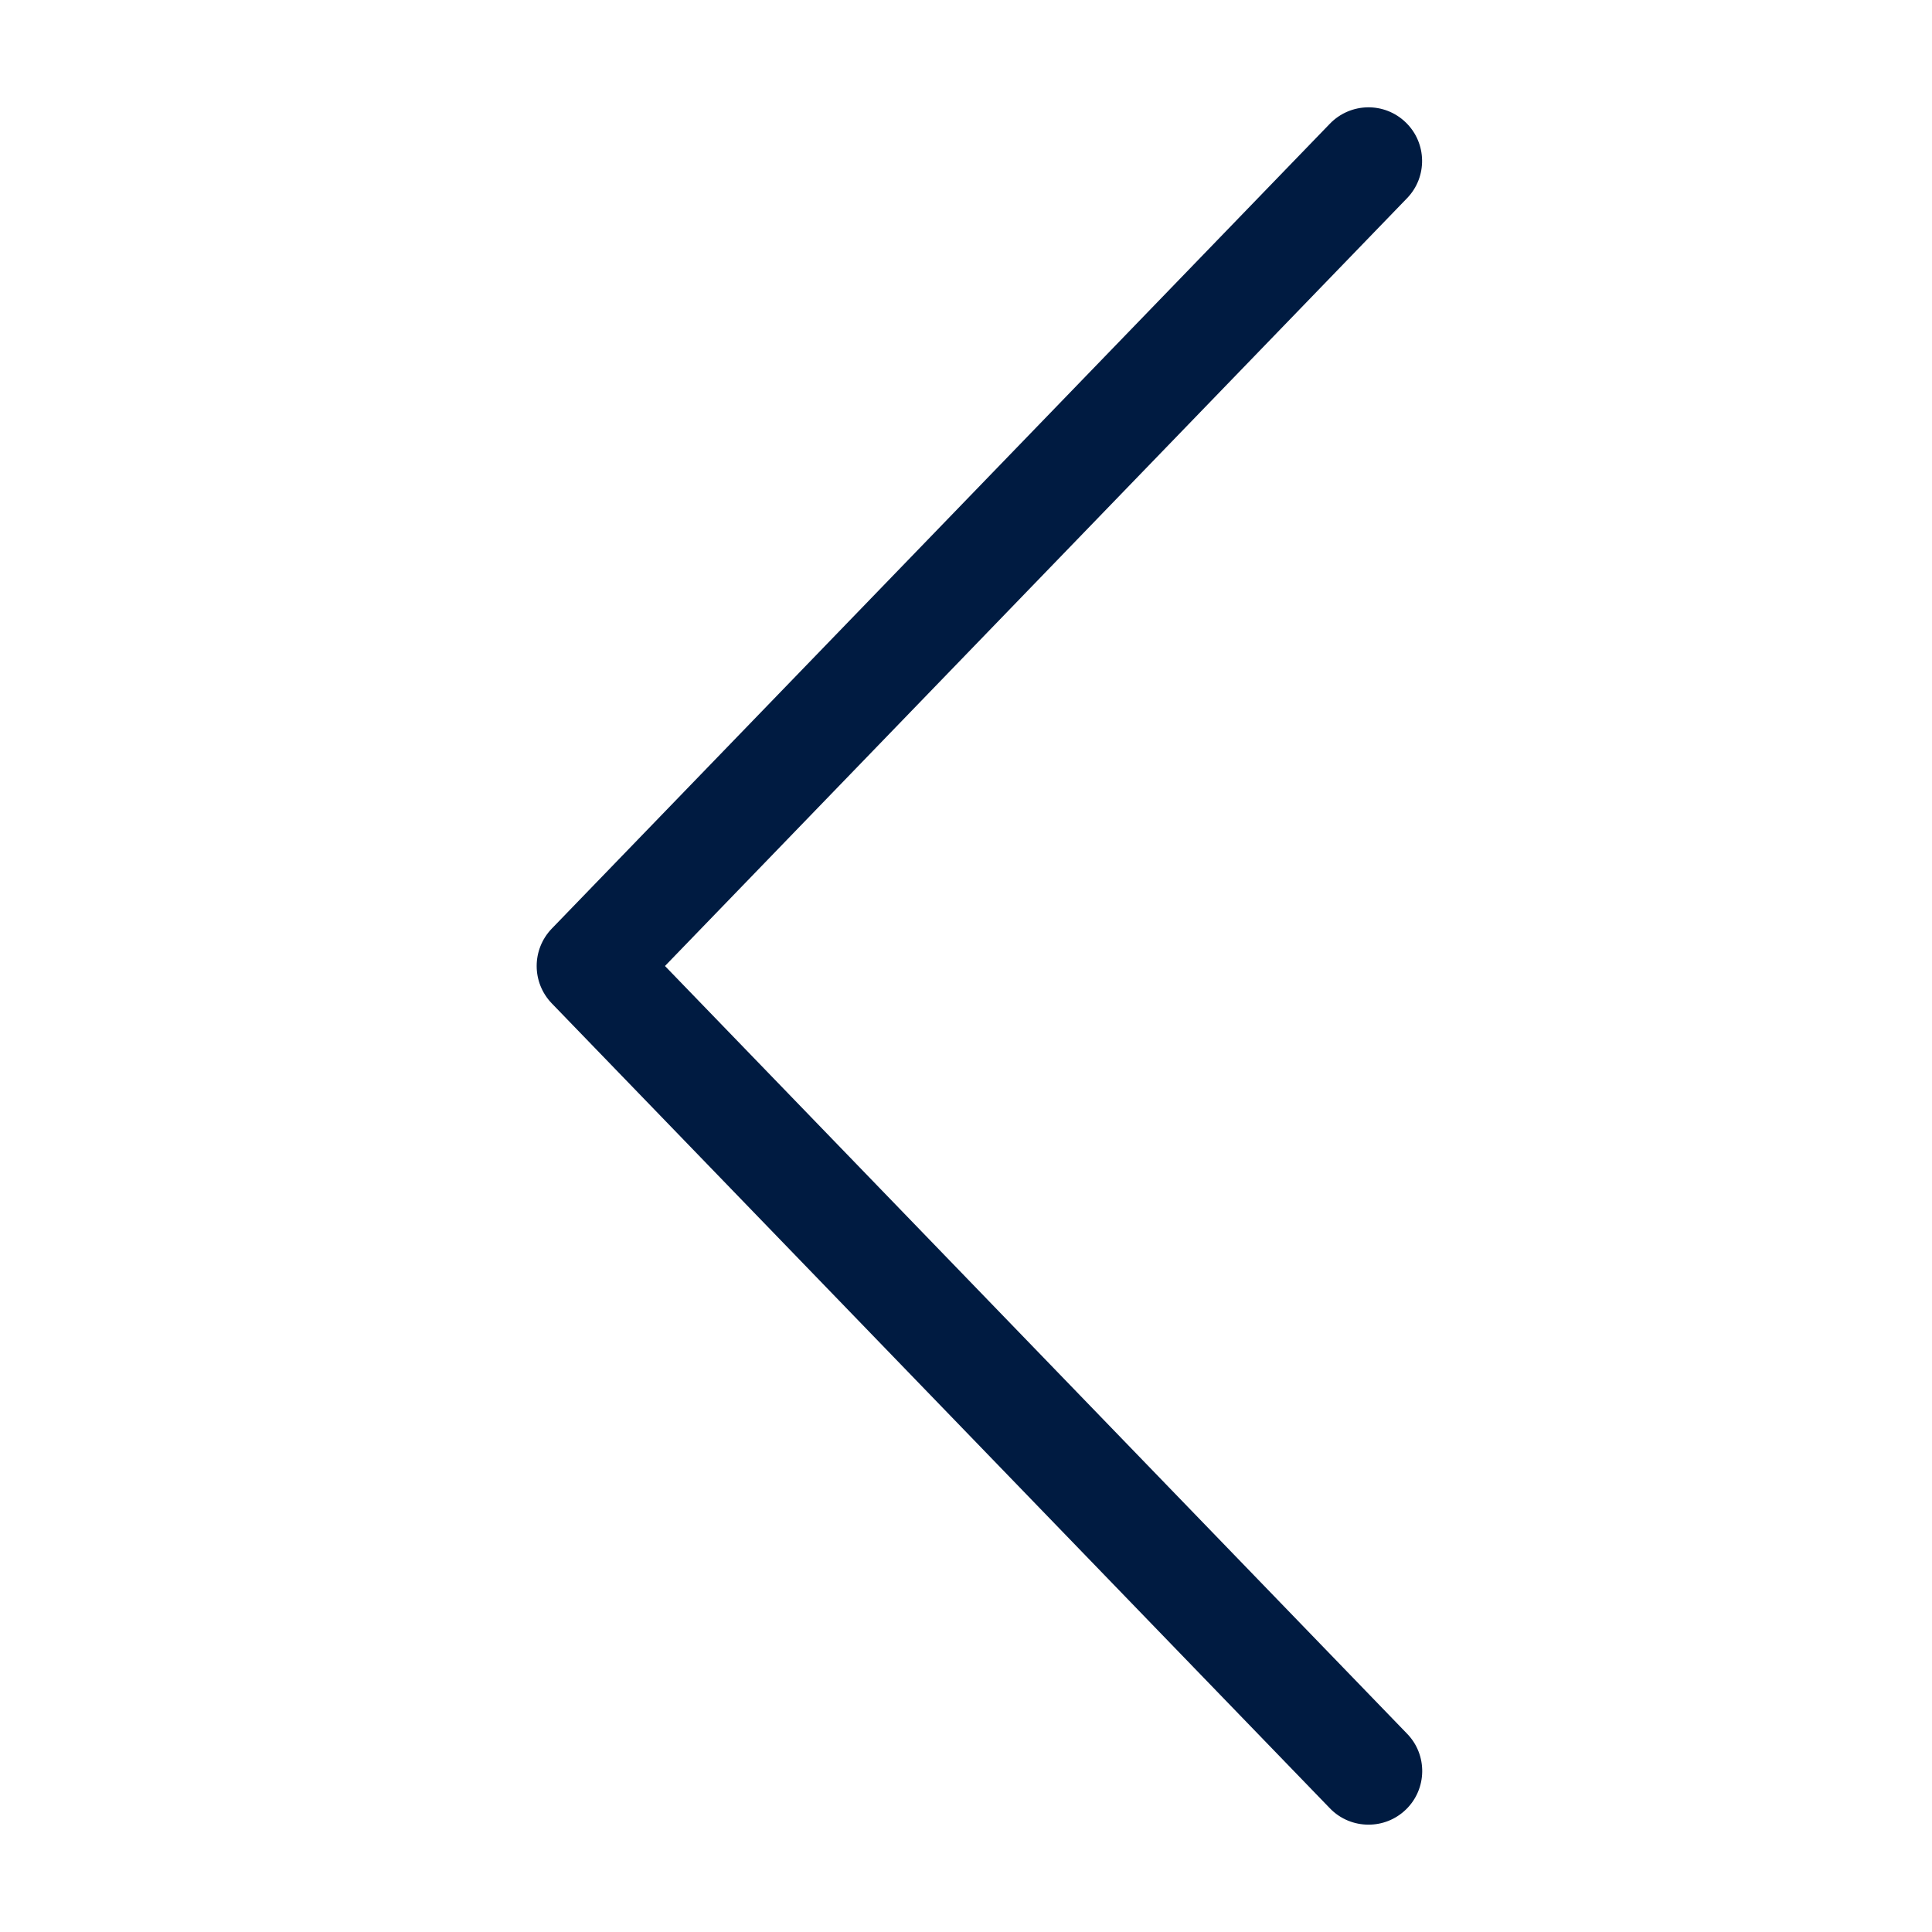 <svg width="16" height="16" viewBox="0 0 16 16" fill="none" xmlns="http://www.w3.org/2000/svg">
<path d="M11.333 15.111C11.217 15.111 11.101 15.066 11.014 14.976L4.569 8.309C4.403 8.136 4.403 7.864 4.569 7.691L11.014 1.024C11.185 0.848 11.466 0.843 11.642 1.014C11.818 1.184 11.823 1.466 11.652 1.642L5.507 8L11.653 14.358C11.824 14.534 11.819 14.816 11.643 14.986C11.556 15.07 11.445 15.111 11.334 15.111H11.333Z" fill="#001B41"/>
</svg>
